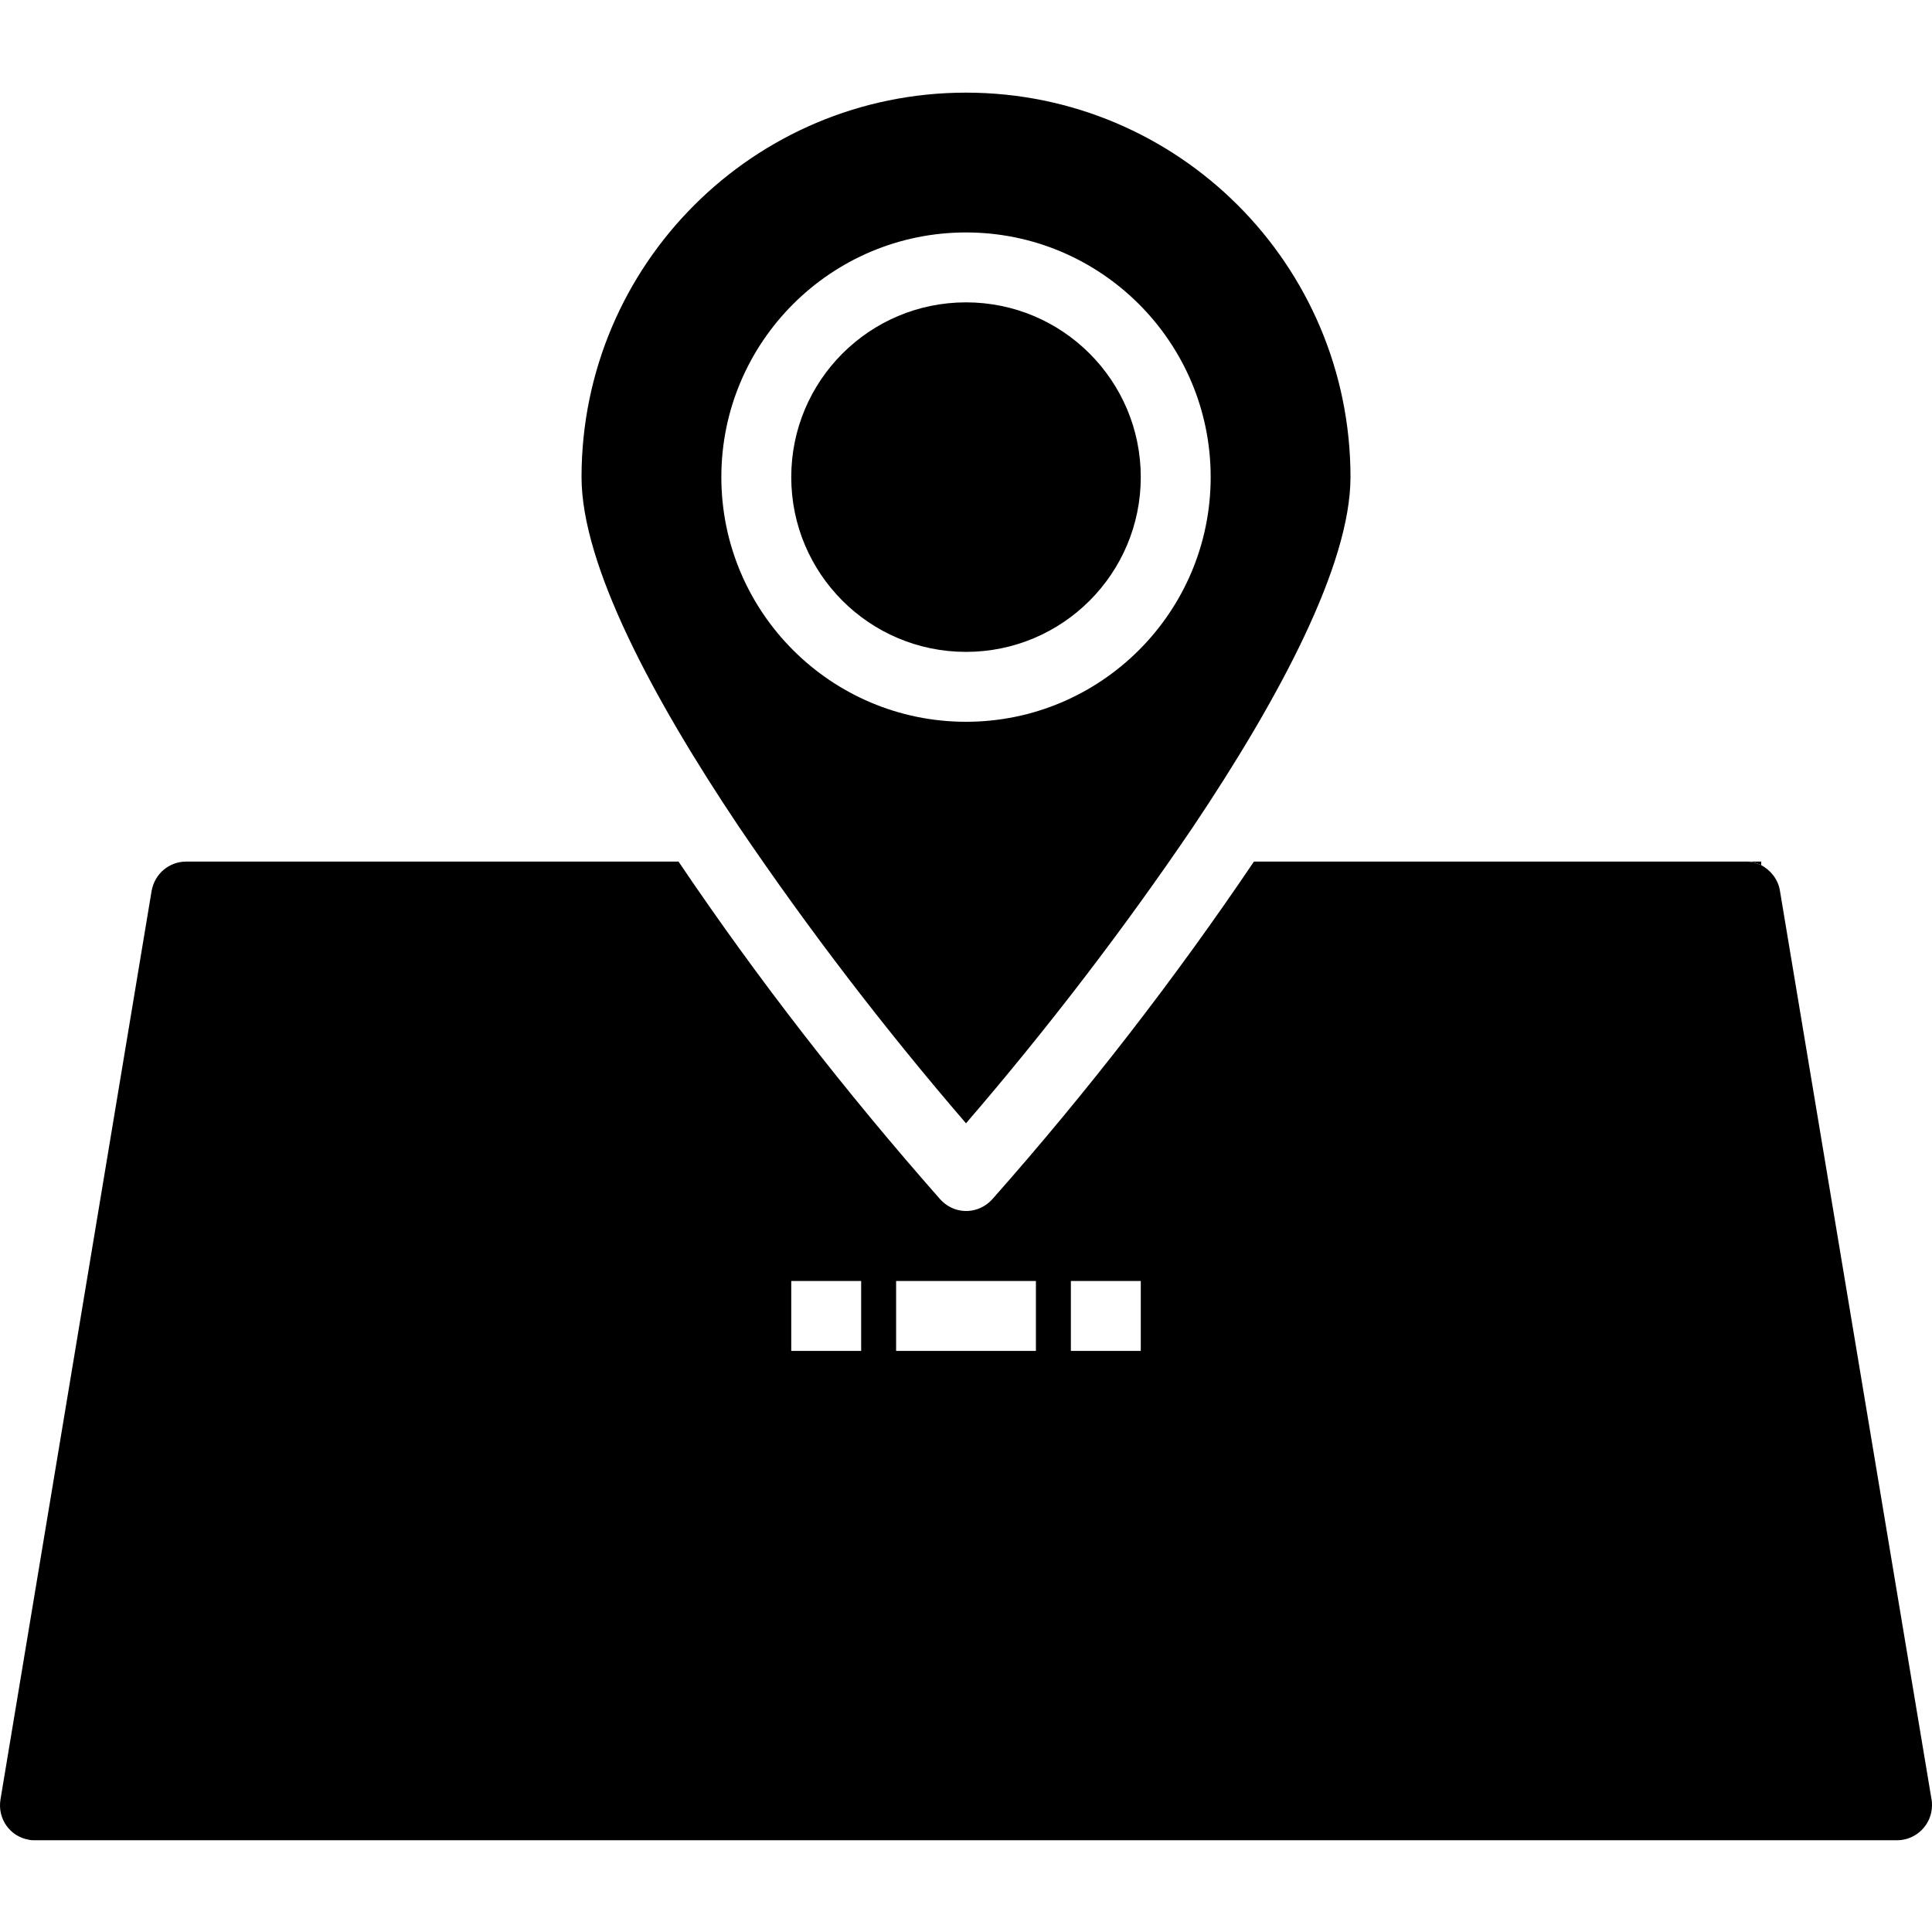 <svg height="442pt" viewBox="0 -21 442.204 442" width="442pt" xmlns="http://www.w3.org/2000/svg"><path d="m261.105 88.102c0 22.094-17.91 40-40 40-22.094 0-40-17.906-40-40 0-22.09 17.906-40 40-40 22.09 0 40 17.91 40 40zm0 0"/><path d="m442.105 390.801-34.703-208c-.398-2.598-2.098-4.699-4.297-5.898-1.102-.5-2.301-.801-3.5-.801h-112.602c-18.301 27.102-38.301 52.902-59.898 77.301-3 3.301-8 3.602-11.301.602-.199-.203-.402-.402-.602-.602-21.598-24.5-41.699-50.301-59.898-77.301h-112.699c-3.902 0-7.203 2.801-7.902 6.699l-34.598 208c-.703 4.402 2.199 8.5 6.598 9.203.402.098.902.098 1.301.098h426.199c4.402 0 8-3.598 8-8 0-.398 0-.898-.098-1.301zm-197-118.699h16v16h-16zm-40 0h32v16h-32zm-24 0h16v16h-16zm0 0"/><path d="m221.105 236.004c18.598-21.602 36-44.301 52-67.902 19.699-29.398 36-59.898 36-80 0-48.598-39.402-88-88-88-48.602 0-88 39.402-88 88 0 20.102 16.297 50.602 36 80 16 23.602 33.398 46.301 52 67.902zm-56-147.902c0-30.898 25.098-56 56-56 30.898 0 56 25.102 56 56 0 30.902-25.102 56-56 56-30.902 0-56-25.098-56-56zm0 0"/><path d="m399.605 176.102c1.297 0 2.5.301 3.5.801v-.801zm0 0"/></svg>